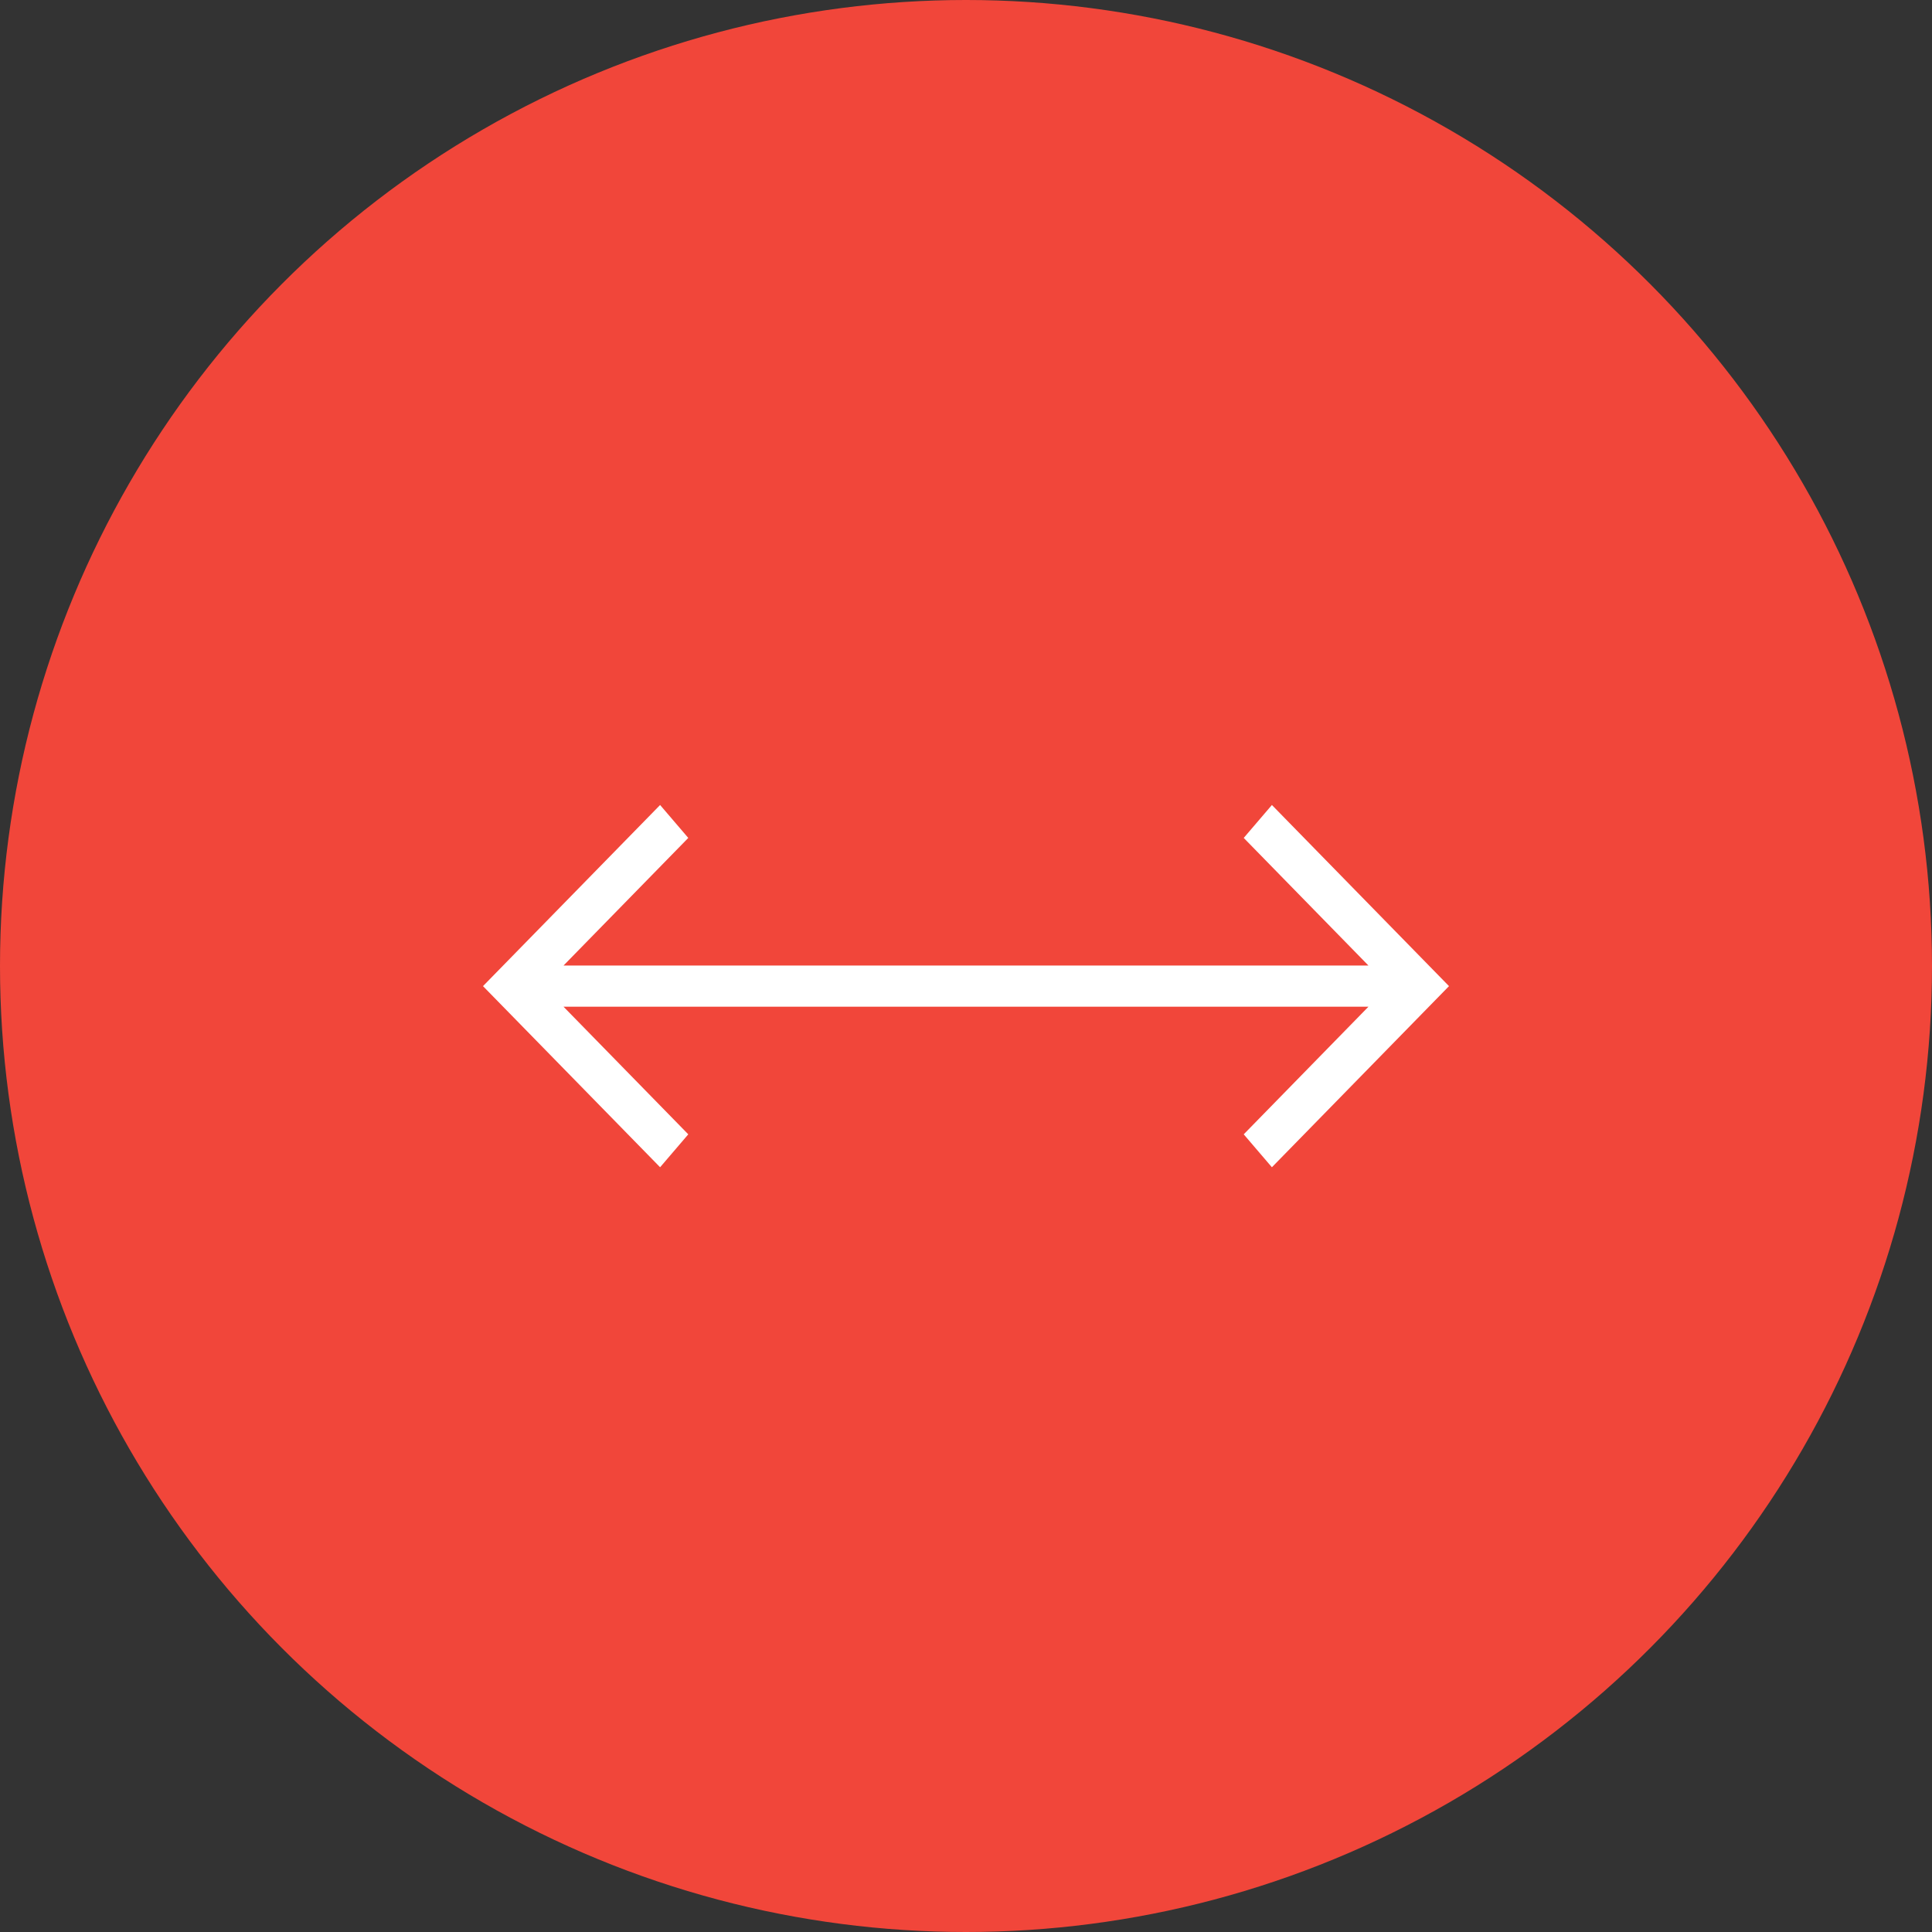 <svg xmlns="http://www.w3.org/2000/svg" width="48" height="48" viewBox="0 0 48 48">
  <rect x="0" y="0" width="48" height="48" fill="#333333" stroke="none"/>
  <g fill="none" fill-rule="evenodd">
    <rect width="48" height="48"/>
    <circle cx="24" cy="24" r="24" fill="#F1463A"/>
    <polygon fill="#FFF" fill-rule="nonzero" points="31.6 20 30.9 20.818 33.999 23.989 26 23.989 22 23.989 14 23.989 17.1 20.818 16.4 20 12 24.5 16.4 29 17.1 28.182 14 25.011 22 25.011 26 25.011 33.999 25.011 30.9 28.182 31.6 29 36 24.5"/>
  </g>
</svg>
